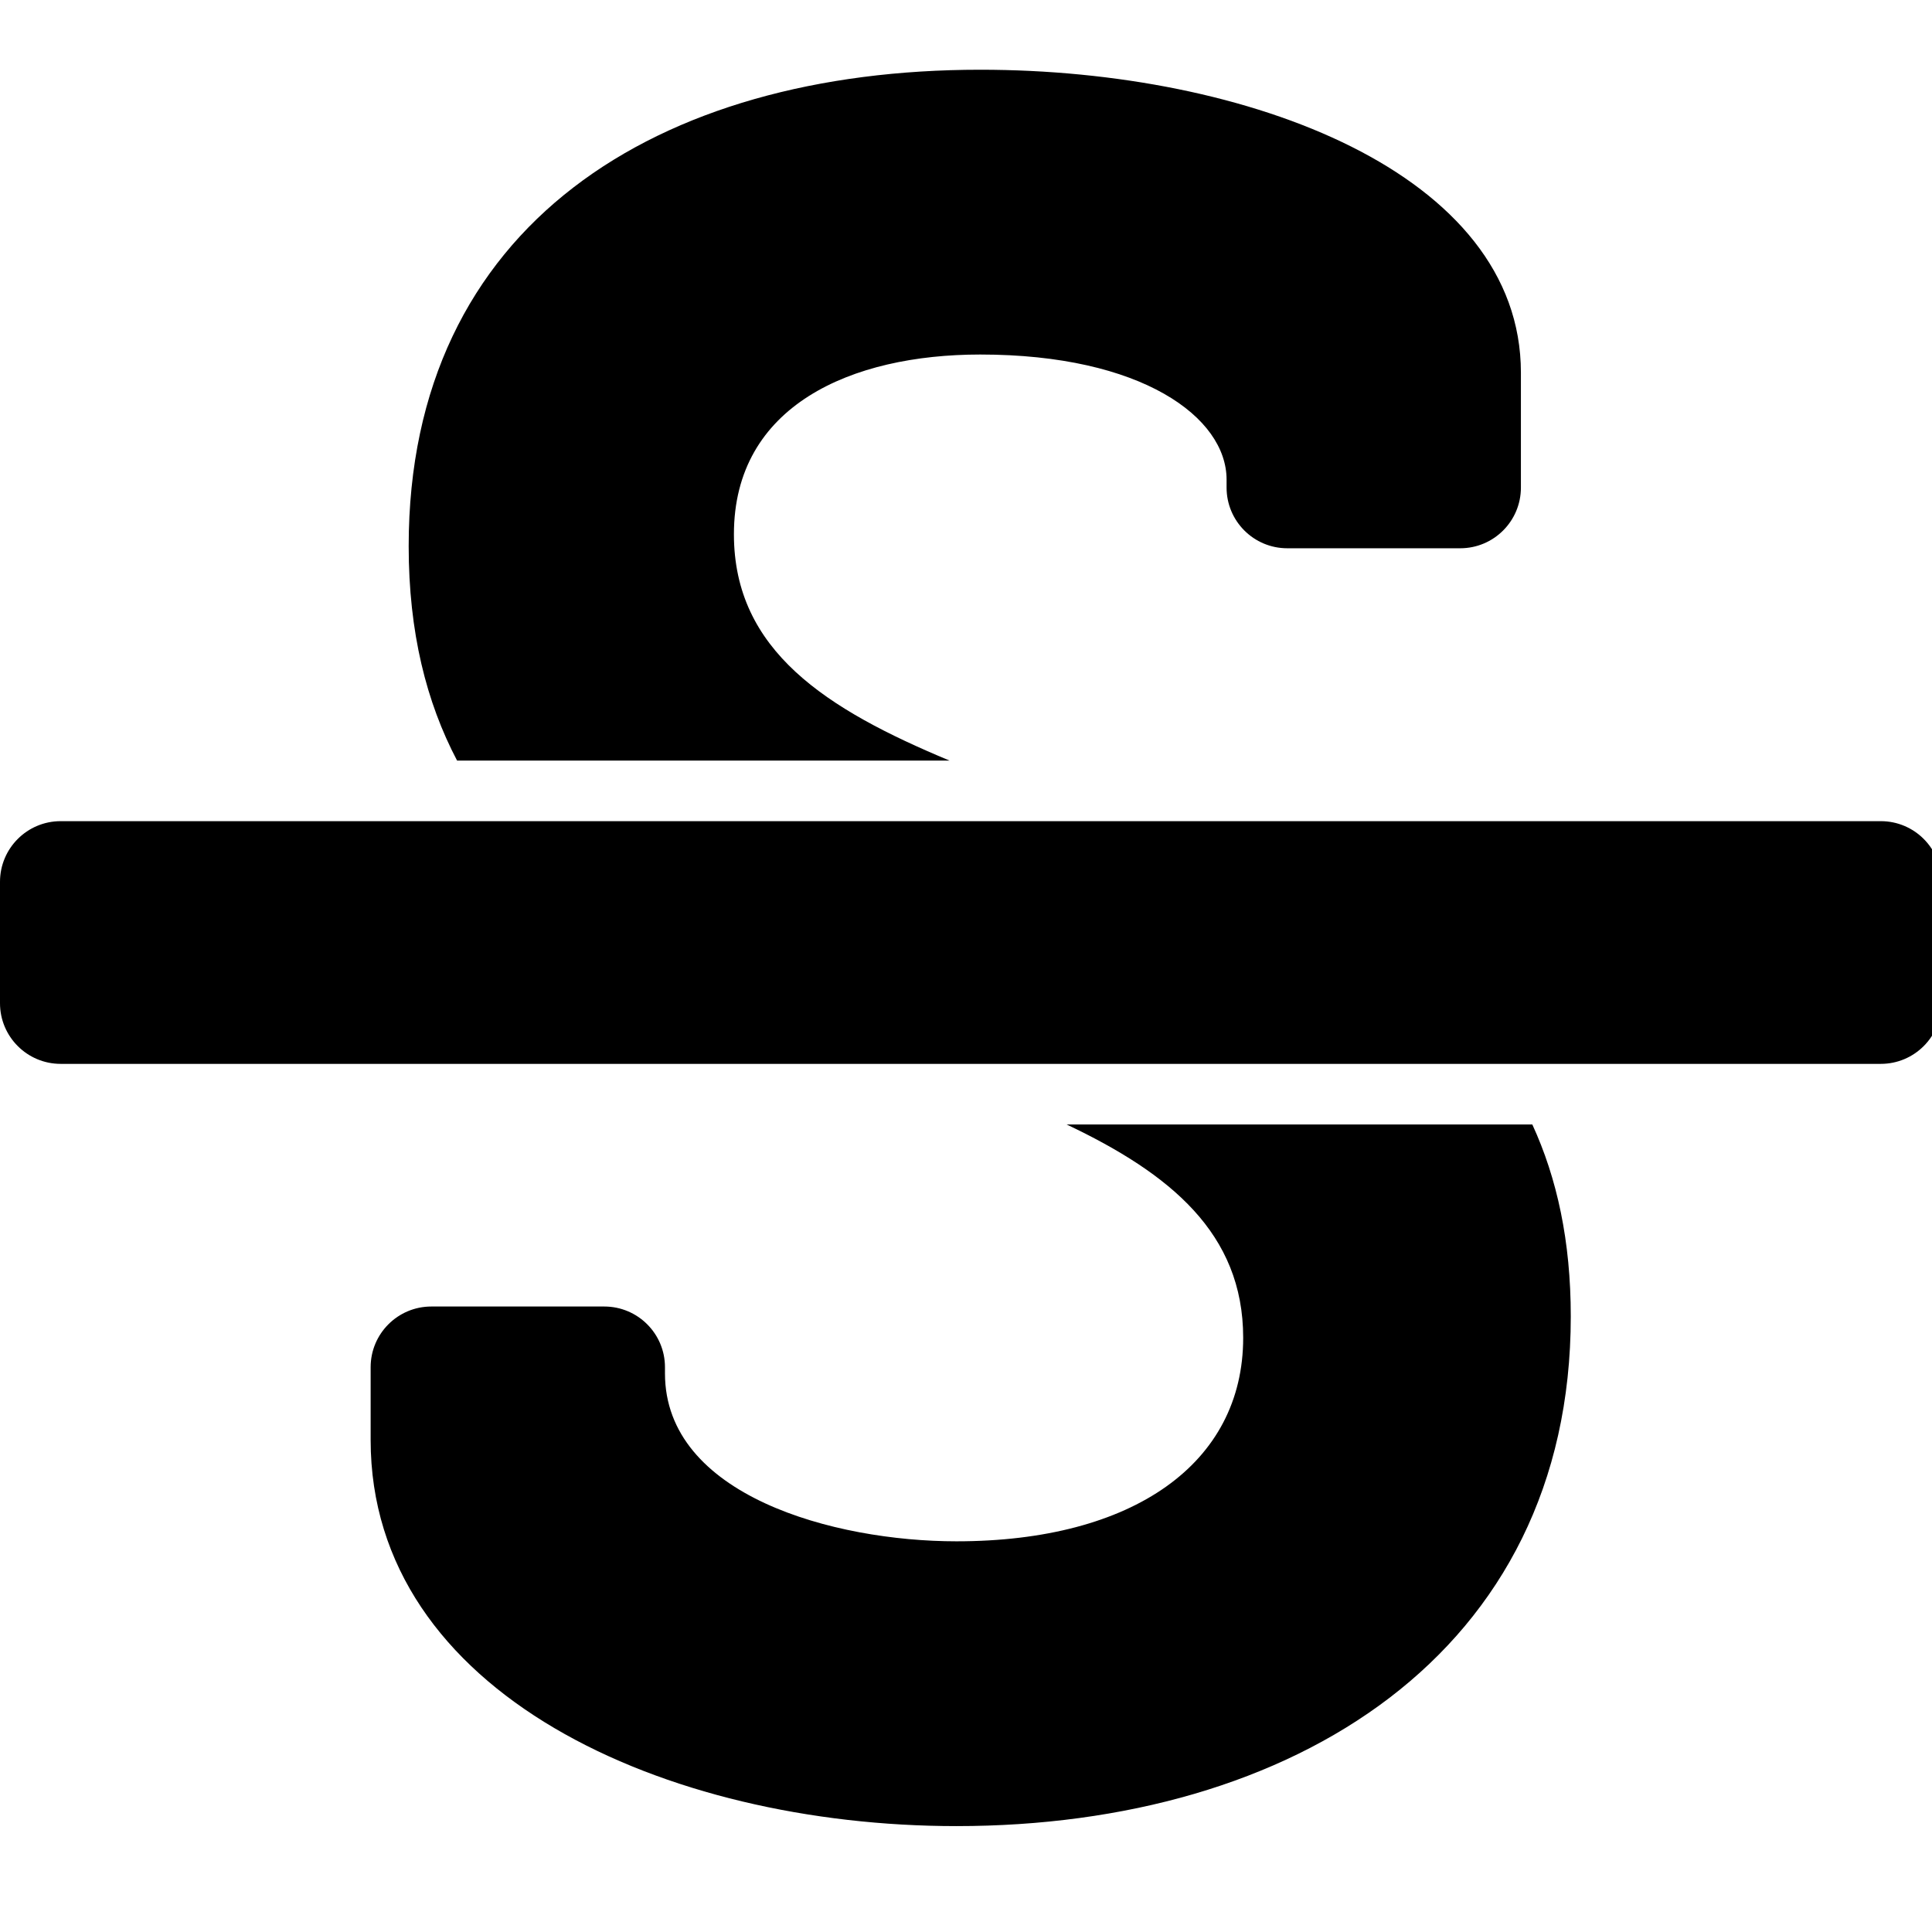 <!-- Generated by IcoMoon.io -->
<svg version="1.1" xmlns="http://www.w3.org/2000/svg" width="32" height="32" viewBox="0 0 32 32">
<title>strikethrough</title>
<path d="M31.152 17.621h-30.147c-0.555 0-1.005-0.45-1.005-1.005v-2.010c0-0.555 0.45-1.005 1.005-1.005h30.147c0.555 0 1.005 0.45 1.005 1.005v2.010c0 0.555-0.45 1.005-1.005 1.005zM17.669 18.626c1.712 0.812 2.922 1.801 2.922 3.532 0 2.079-1.82 3.371-4.749 3.371-2.030 0-4.828-0.759-4.828-2.781v-0.103c0-0.555-0.45-1.005-1.005-1.005h-2.865c-0.555 0-1.005 0.45-1.005 1.005v1.206c0 4.198 4.881 6.395 9.703 6.395 5.563 0 10.175-2.854 10.175-8.443 0-1.245-0.227-2.287-0.637-3.178h-7.711zM15.726 12.597c-2.036-0.848-3.57-1.818-3.57-3.748 0-2.13 1.941-2.977 4.080-2.977 2.678 0 4.080 1.042 4.080 2.072v0.132c0 0.555 0.45 1.005 1.005 1.005h2.865c0.555 0 1.005-0.45 1.005-1.005v-1.904c0-3.293-4.505-5.017-8.955-5.017-5.351 0-9.467 2.573-9.467 7.891 0 1.426 0.293 2.586 0.802 3.552h8.154z"></path>
</svg>
